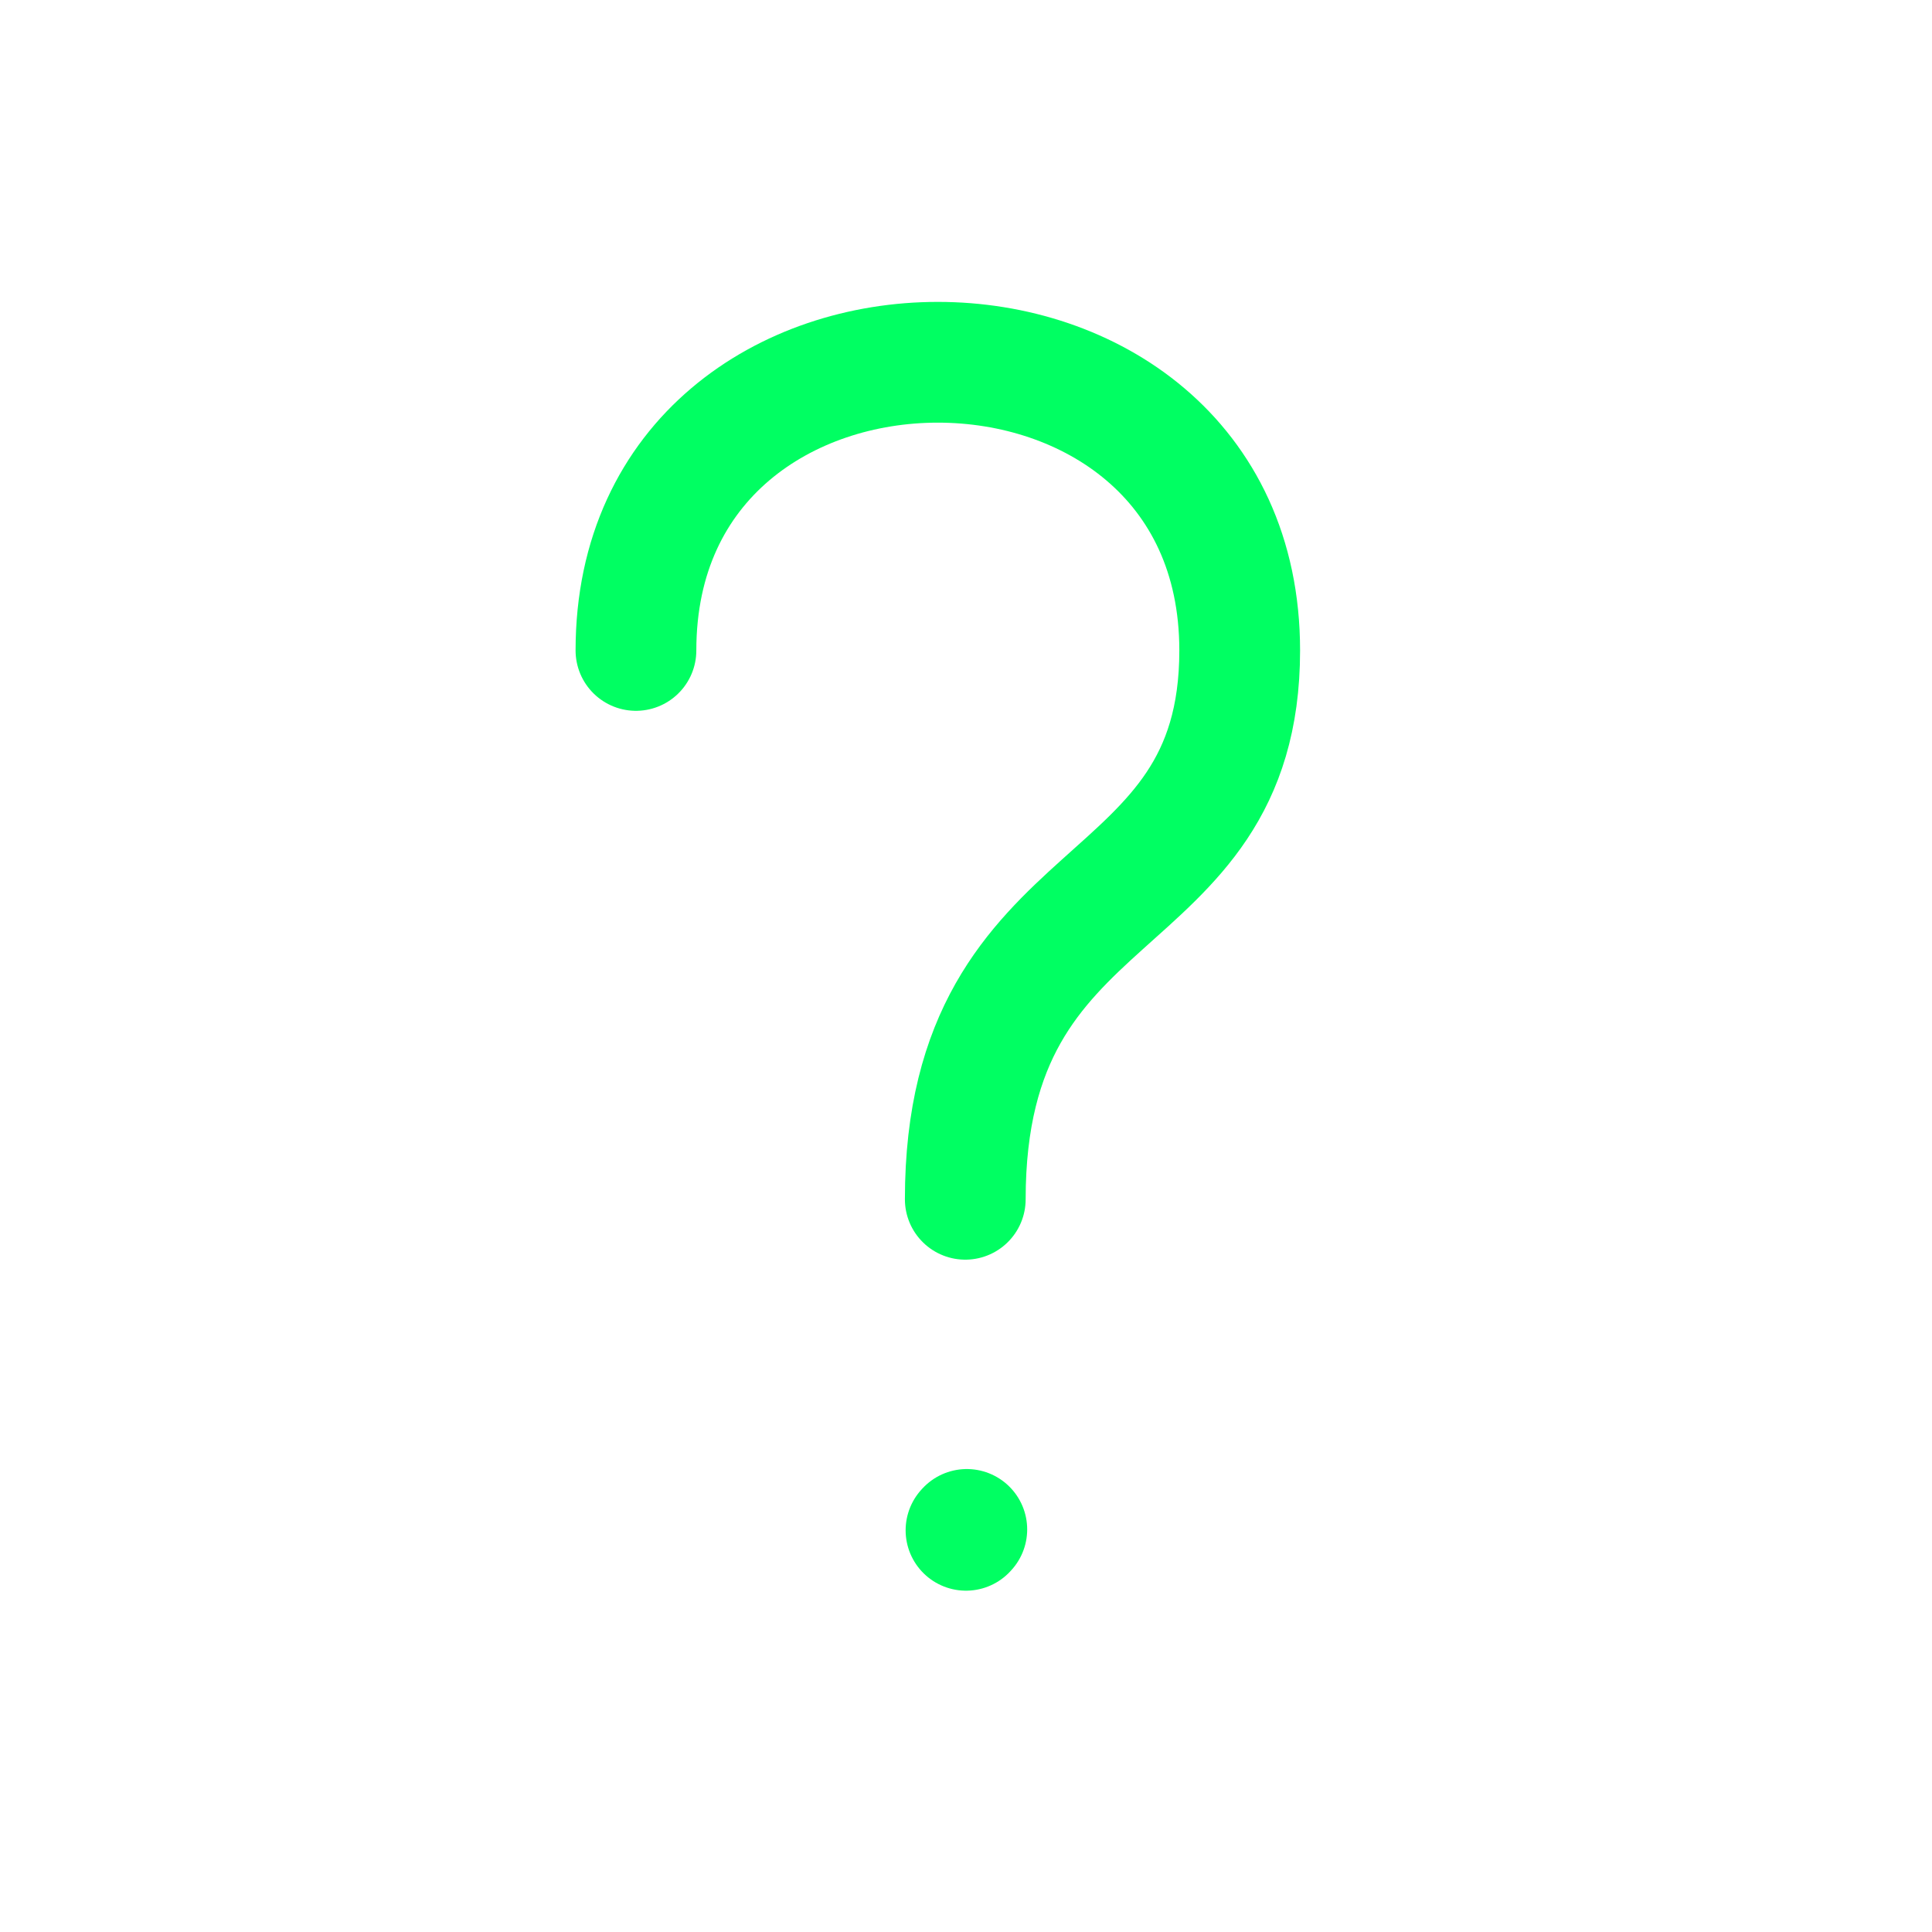 <?xml version="1.0" encoding="UTF-8"?><svg width="24px" height="24px" stroke-width="1.5" viewBox="0 0 24 24" fill="none" xmlns="http://www.w3.org/2000/svg" color="#00ff62"><path d="M7.9 8.08C7.9 3.307 15.4 3.307 15.4 8.08C15.4 11.489 11.991 10.807 11.991 14.898" stroke="#00ff62" stroke-width="1.5" stroke-linecap="round" stroke-linejoin="round"></path><path d="M12 19.01L12.01 18.999" stroke="#00ff62" stroke-width="1.5" stroke-linecap="round" stroke-linejoin="round"></path></svg>